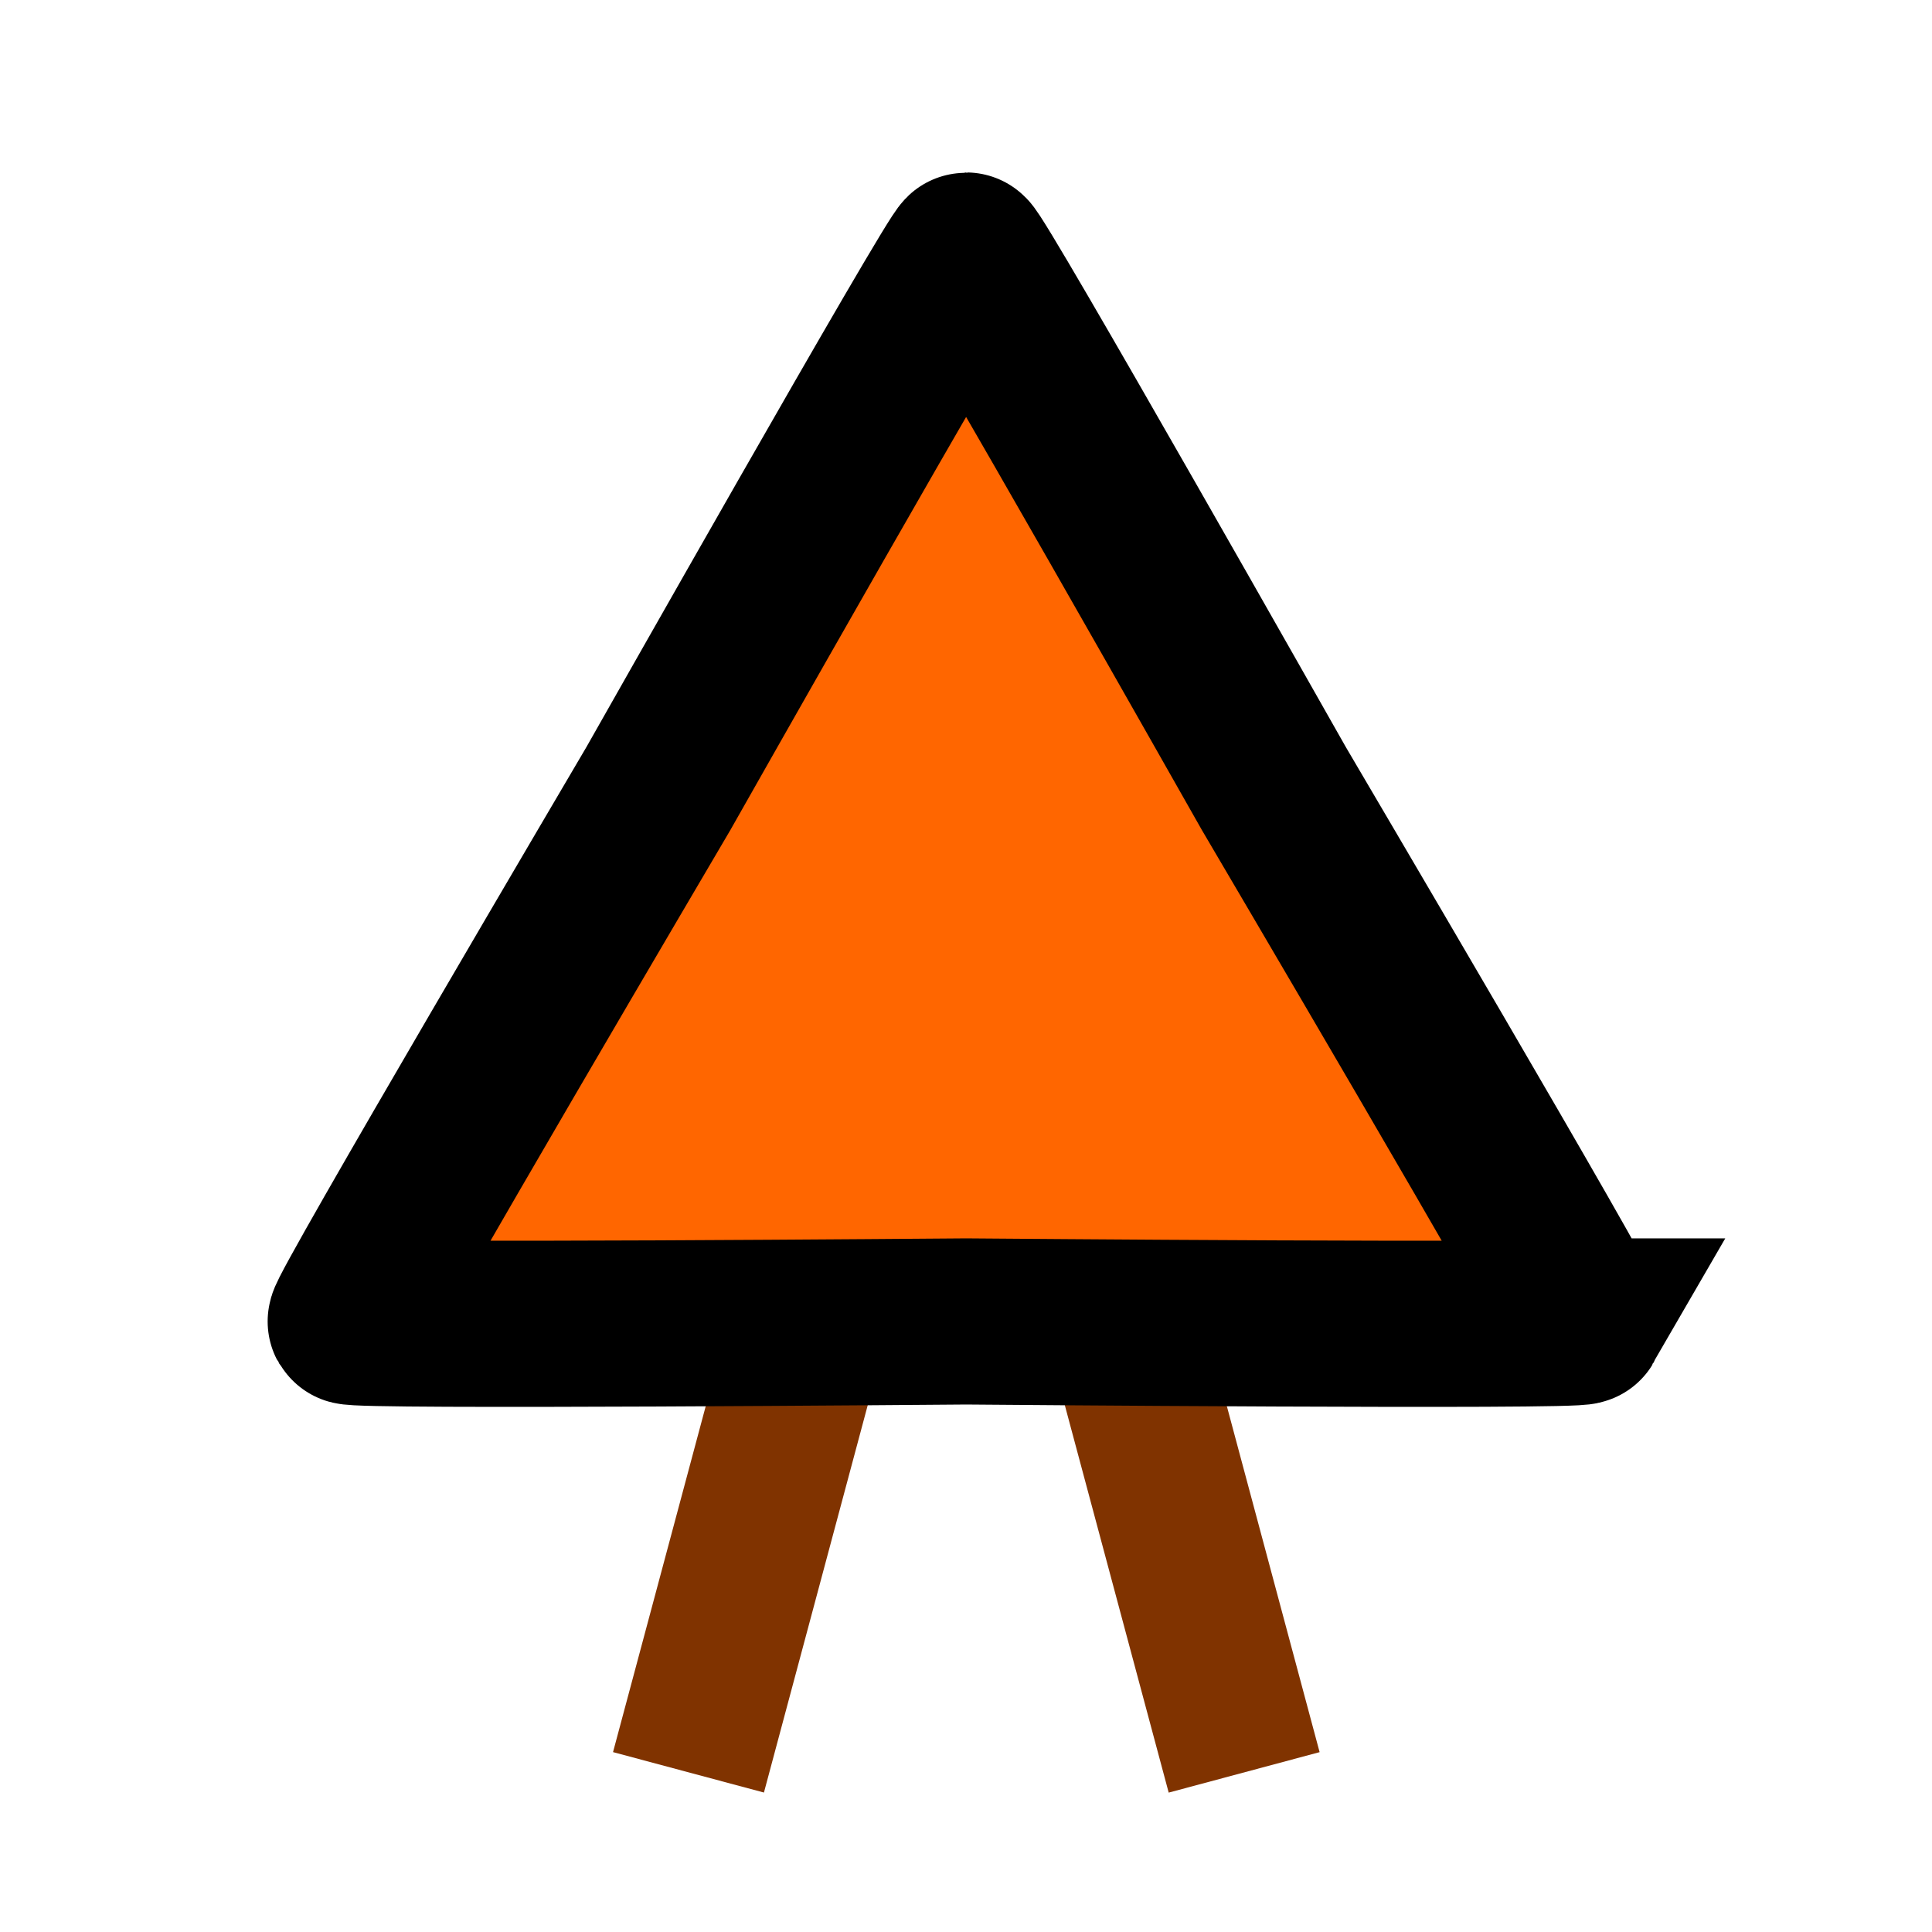 <?xml version="1.0" encoding="UTF-8" standalone="no"?>
<!-- Created with Inkscape (http://www.inkscape.org/) -->

<svg
   width="150mm"
   height="150mm"
   viewBox="0 0 150 150"
   version="1.1"
   id="svg5"
   inkscape:version="1.2 (dc2aedaf03, 2022-05-15)"
   sodipodi:docname="UnderConstruction.svg"
   xmlns:inkscape="http://www.inkscape.org/namespaces/inkscape"
   xmlns:sodipodi="http://sodipodi.sourceforge.net/DTD/sodipodi-0.dtd"
   xmlns="http://www.w3.org/2000/svg"
   xmlns:svg="http://www.w3.org/2000/svg">
  <sodipodi:namedview
     id="namedview7"
     pagecolor="#ffffff"
     bordercolor="#666666"
     borderopacity="1.0"
     inkscape:showpageshadow="2"
     inkscape:pageopacity="0.0"
     inkscape:pagecheckerboard="0"
     inkscape:deskcolor="#d1d1d1"
     inkscape:document-units="mm"
     showgrid="false"
     inkscape:zoom="0.18641099"
     inkscape:cx="759.07544"
     inkscape:cy="724.20625"
     inkscape:window-width="1920"
     inkscape:window-height="1017"
     inkscape:window-x="-8"
     inkscape:window-y="-8"
     inkscape:window-maximized="1"
     inkscape:current-layer="layer1" />
  <defs
     id="defs2" />
  <g
     inkscape:label="Layer 1"
     inkscape:groupmode="layer"
     id="layer1"
     transform="translate(185.673,82.298)">
    <g
       id="g1041"
       transform="matrix(0.645,0,0,0.645,-166.05,-75.033)">
      <g
         id="g1033">
        <rect
           style="fill:#803300;stroke:none;stroke-width:20;stroke-linecap:round;stroke-dasharray:none;paint-order:markers stroke fill"
           id="rect1007"
           width="18.806"
           height="94.032"
           x="93.561"
           y="87.582"
           transform="rotate(15)" />
        <rect
           style="fill:#803300;stroke:none;stroke-width:20;stroke-linecap:round;stroke-dasharray:none;paint-order:markers stroke fill"
           id="rect1007-6"
           width="18.806"
           height="94.032"
           x="-72.329"
           y="132.032"
           transform="matrix(-0.966,0.259,0.259,0.966,0,0)" />
      </g>
      <path
         sodipodi:type="star"
         style="fill:#ff6600;stroke:#000000;stroke-width:20;stroke-linecap:round;stroke-dasharray:none;paint-order:markers stroke fill"
         id="path234"
         inkscape:flatsided="false"
         sodipodi:sides="3"
         sodipodi:cx="85.870972"
         sodipodi:cy="105.03226"
         sodipodi:r1="85.536736"
         sodipodi:r2="42.768368"
         sodipodi:arg1="0.52359878"
         sodipodi:arg2="1.5707963"
         inkscape:rounded="0.01"
         inkscape:randomized="0"
         d="m 159.948,147.801 c -0.37,0.642 -73.336,-1e-5 -74.077,-1e-5 -0.741,0 -73.707,0.642 -74.077,0 -0.37,-0.642 36.668,-63.511 37.038,-64.153 0.37,-0.642 36.298,-64.153 37.038,-64.153 0.741,0 36.668,63.511 37.038,64.153 0.37,0.642 37.409,63.511 37.038,64.153 z"
         inkscape:transform-center-x="1.0818389e-06"
         inkscape:transform-center-y="-21.384186" />
    </g>
  </g>
</svg>
